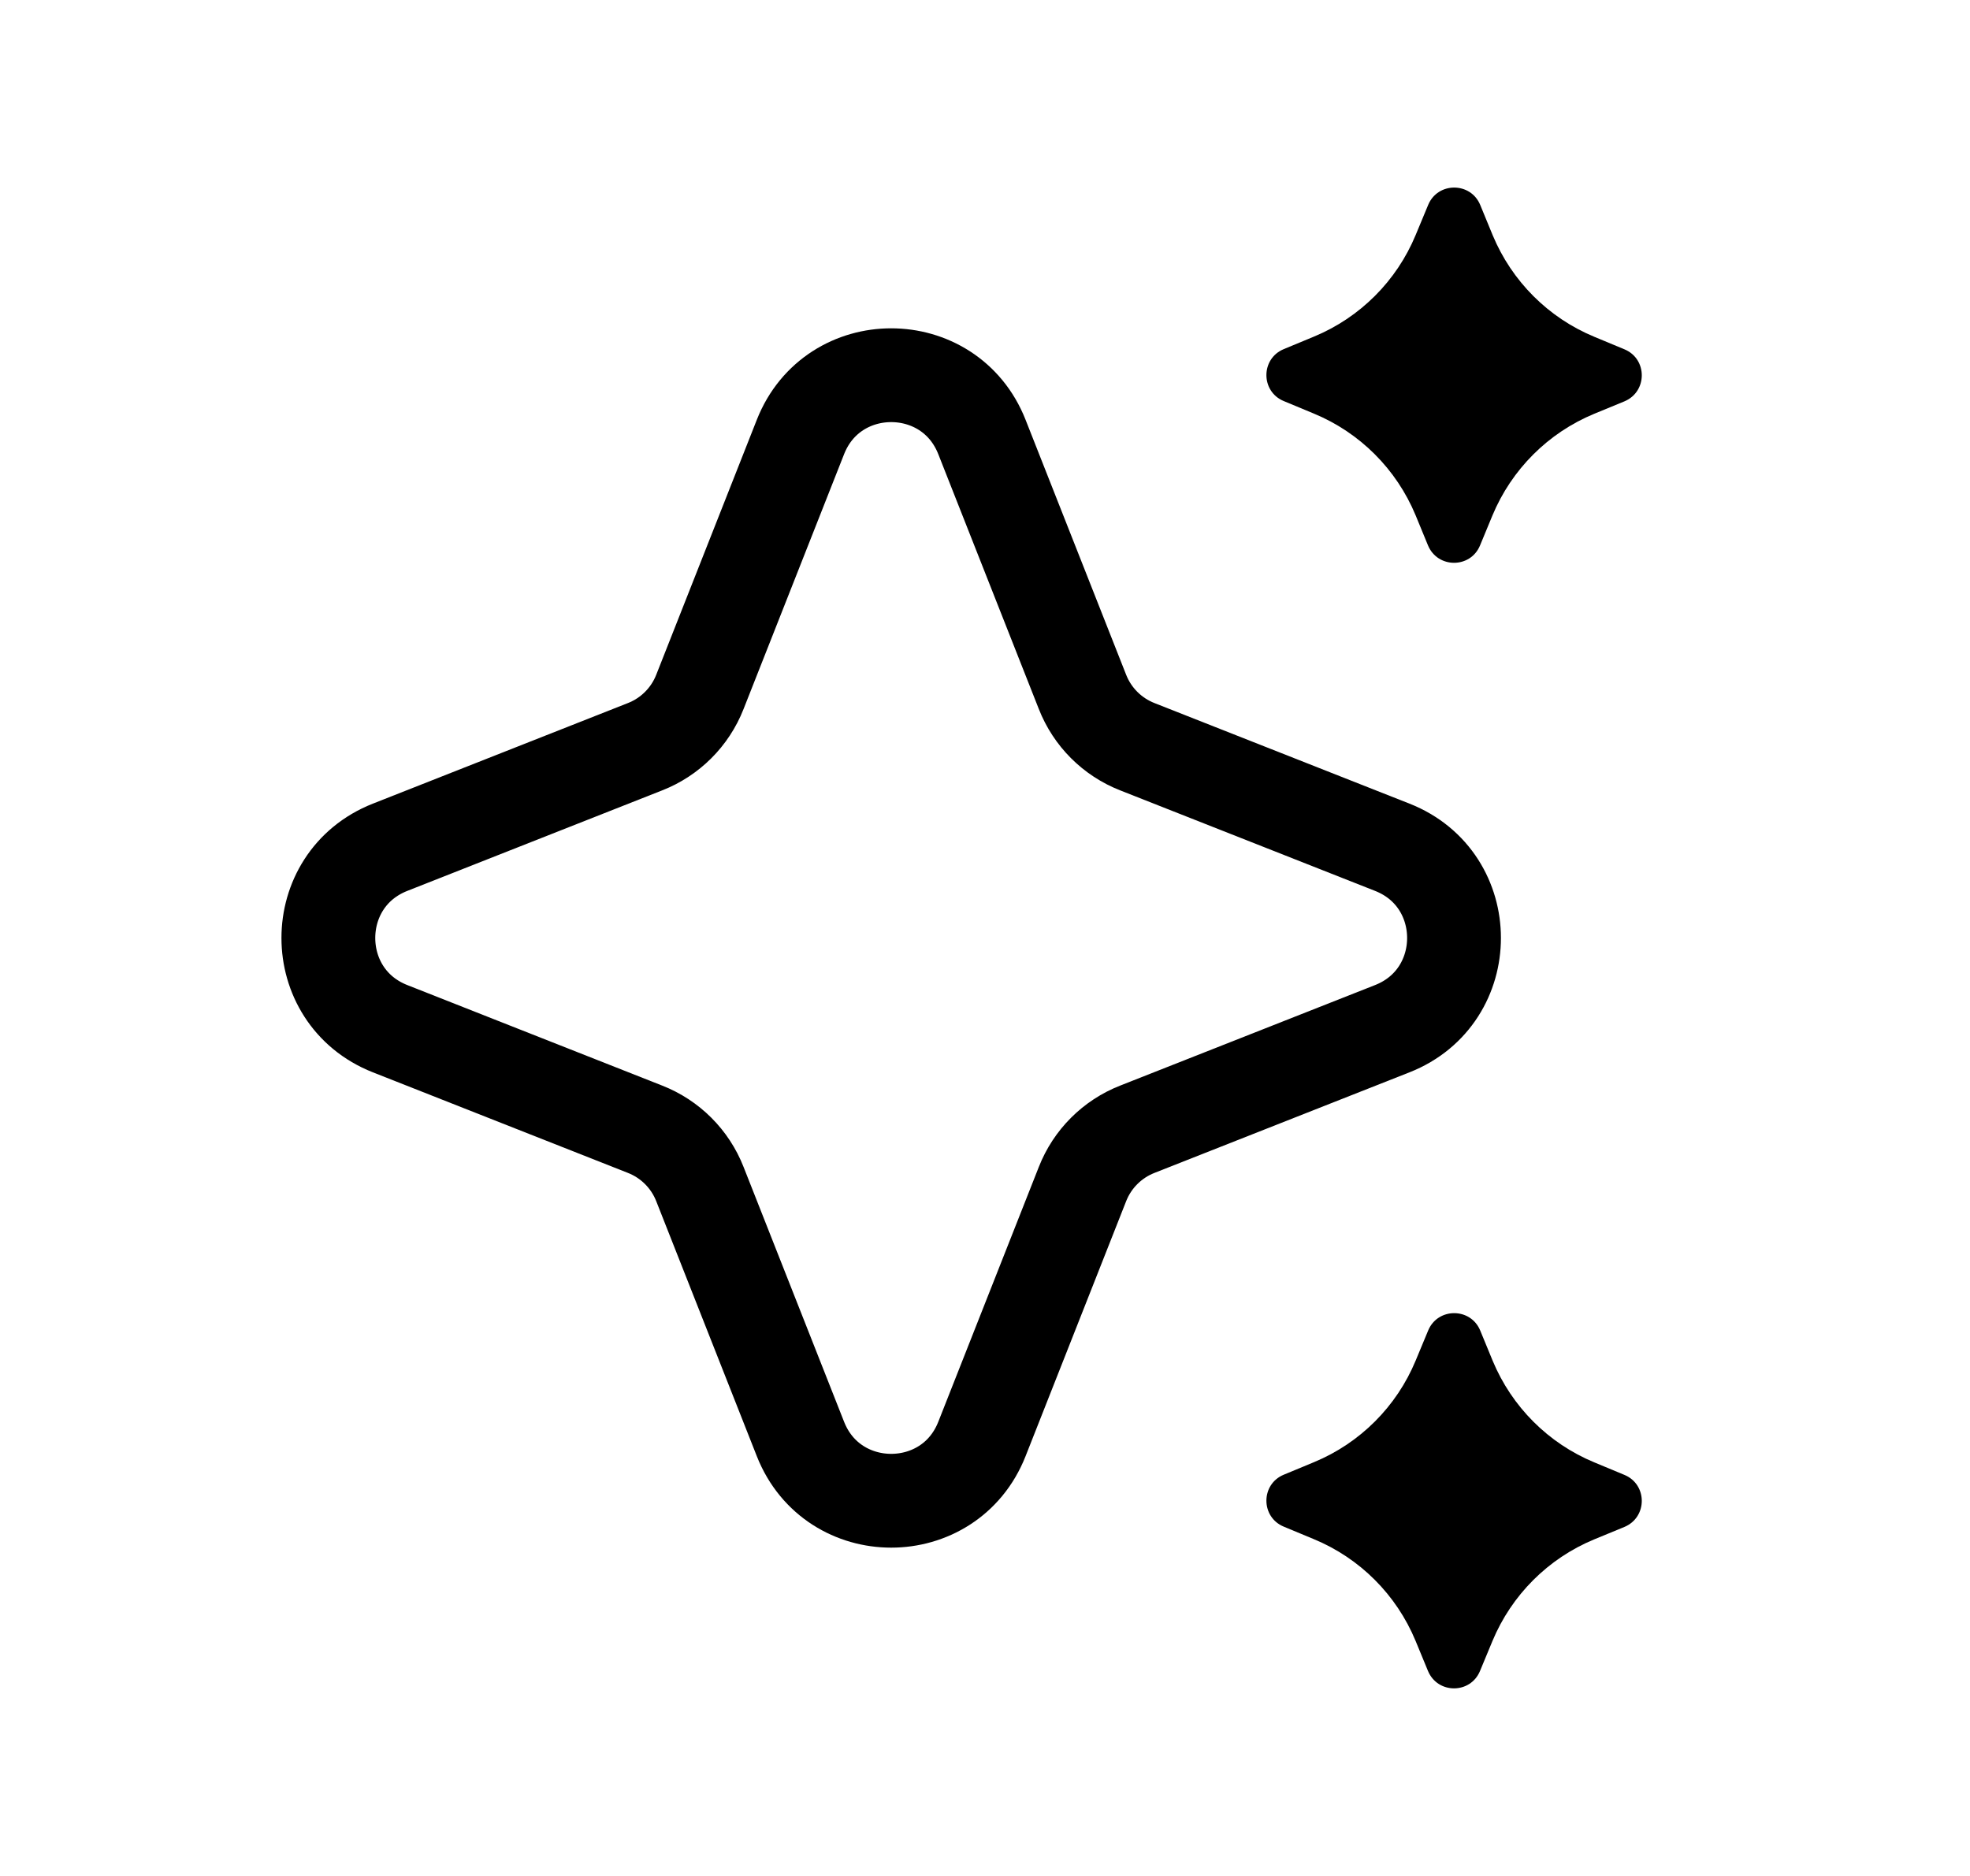 <svg xmlns="http://www.w3.org/2000/svg" width="21" height="20" viewBox="0 0 21 20" fill="none">
    <path d="M8.533 4.658C8.879 3.781 10.121 3.781 10.467 4.658L11.539 7.376C11.644 7.644 11.856 7.856 12.124 7.961L14.842 9.033C15.719 9.379 15.719 10.621 14.842 10.967L12.124 12.039C11.856 12.144 11.644 12.356 11.539 12.624L10.467 15.342C10.121 16.219 8.879 16.219 8.533 15.342L7.461 12.624C7.356 12.356 7.144 12.144 6.876 12.039L4.158 10.967C3.281 10.621 3.281 9.379 4.158 9.033L6.876 7.961C7.144 7.856 7.356 7.644 7.461 7.376L8.533 4.658Z"
          stroke="currentColor"/>
    <path fill-rule="evenodd" clip-rule="evenodd"
          d="M15.779 2.185C15.677 1.938 15.326 1.938 15.224 2.185L15.091 2.505C14.888 2.995 14.498 3.385 14.008 3.588L13.685 3.722C13.438 3.824 13.438 4.174 13.685 4.276L14.005 4.409C14.496 4.612 14.886 5.002 15.09 5.493L15.222 5.814C15.325 6.062 15.675 6.062 15.777 5.815L15.909 5.496C16.113 5.005 16.503 4.615 16.993 4.412L17.316 4.279C17.563 4.176 17.563 3.826 17.316 3.724L16.996 3.591C16.505 3.388 16.116 2.998 15.912 2.508L15.779 2.185ZM15.779 14.185C15.677 13.938 15.326 13.938 15.224 14.185L15.091 14.505C14.888 14.995 14.498 15.385 14.008 15.588L13.685 15.722C13.438 15.824 13.438 16.174 13.685 16.276L14.005 16.409C14.496 16.612 14.886 17.002 15.09 17.494L15.222 17.814C15.325 18.062 15.675 18.062 15.777 17.814L15.909 17.496C16.113 17.005 16.503 16.615 16.993 16.412L17.316 16.279C17.563 16.176 17.563 15.826 17.316 15.724L16.996 15.591C16.505 15.388 16.116 14.998 15.912 14.508L15.779 14.185Z"
          fill="currentColor"/>
</svg>